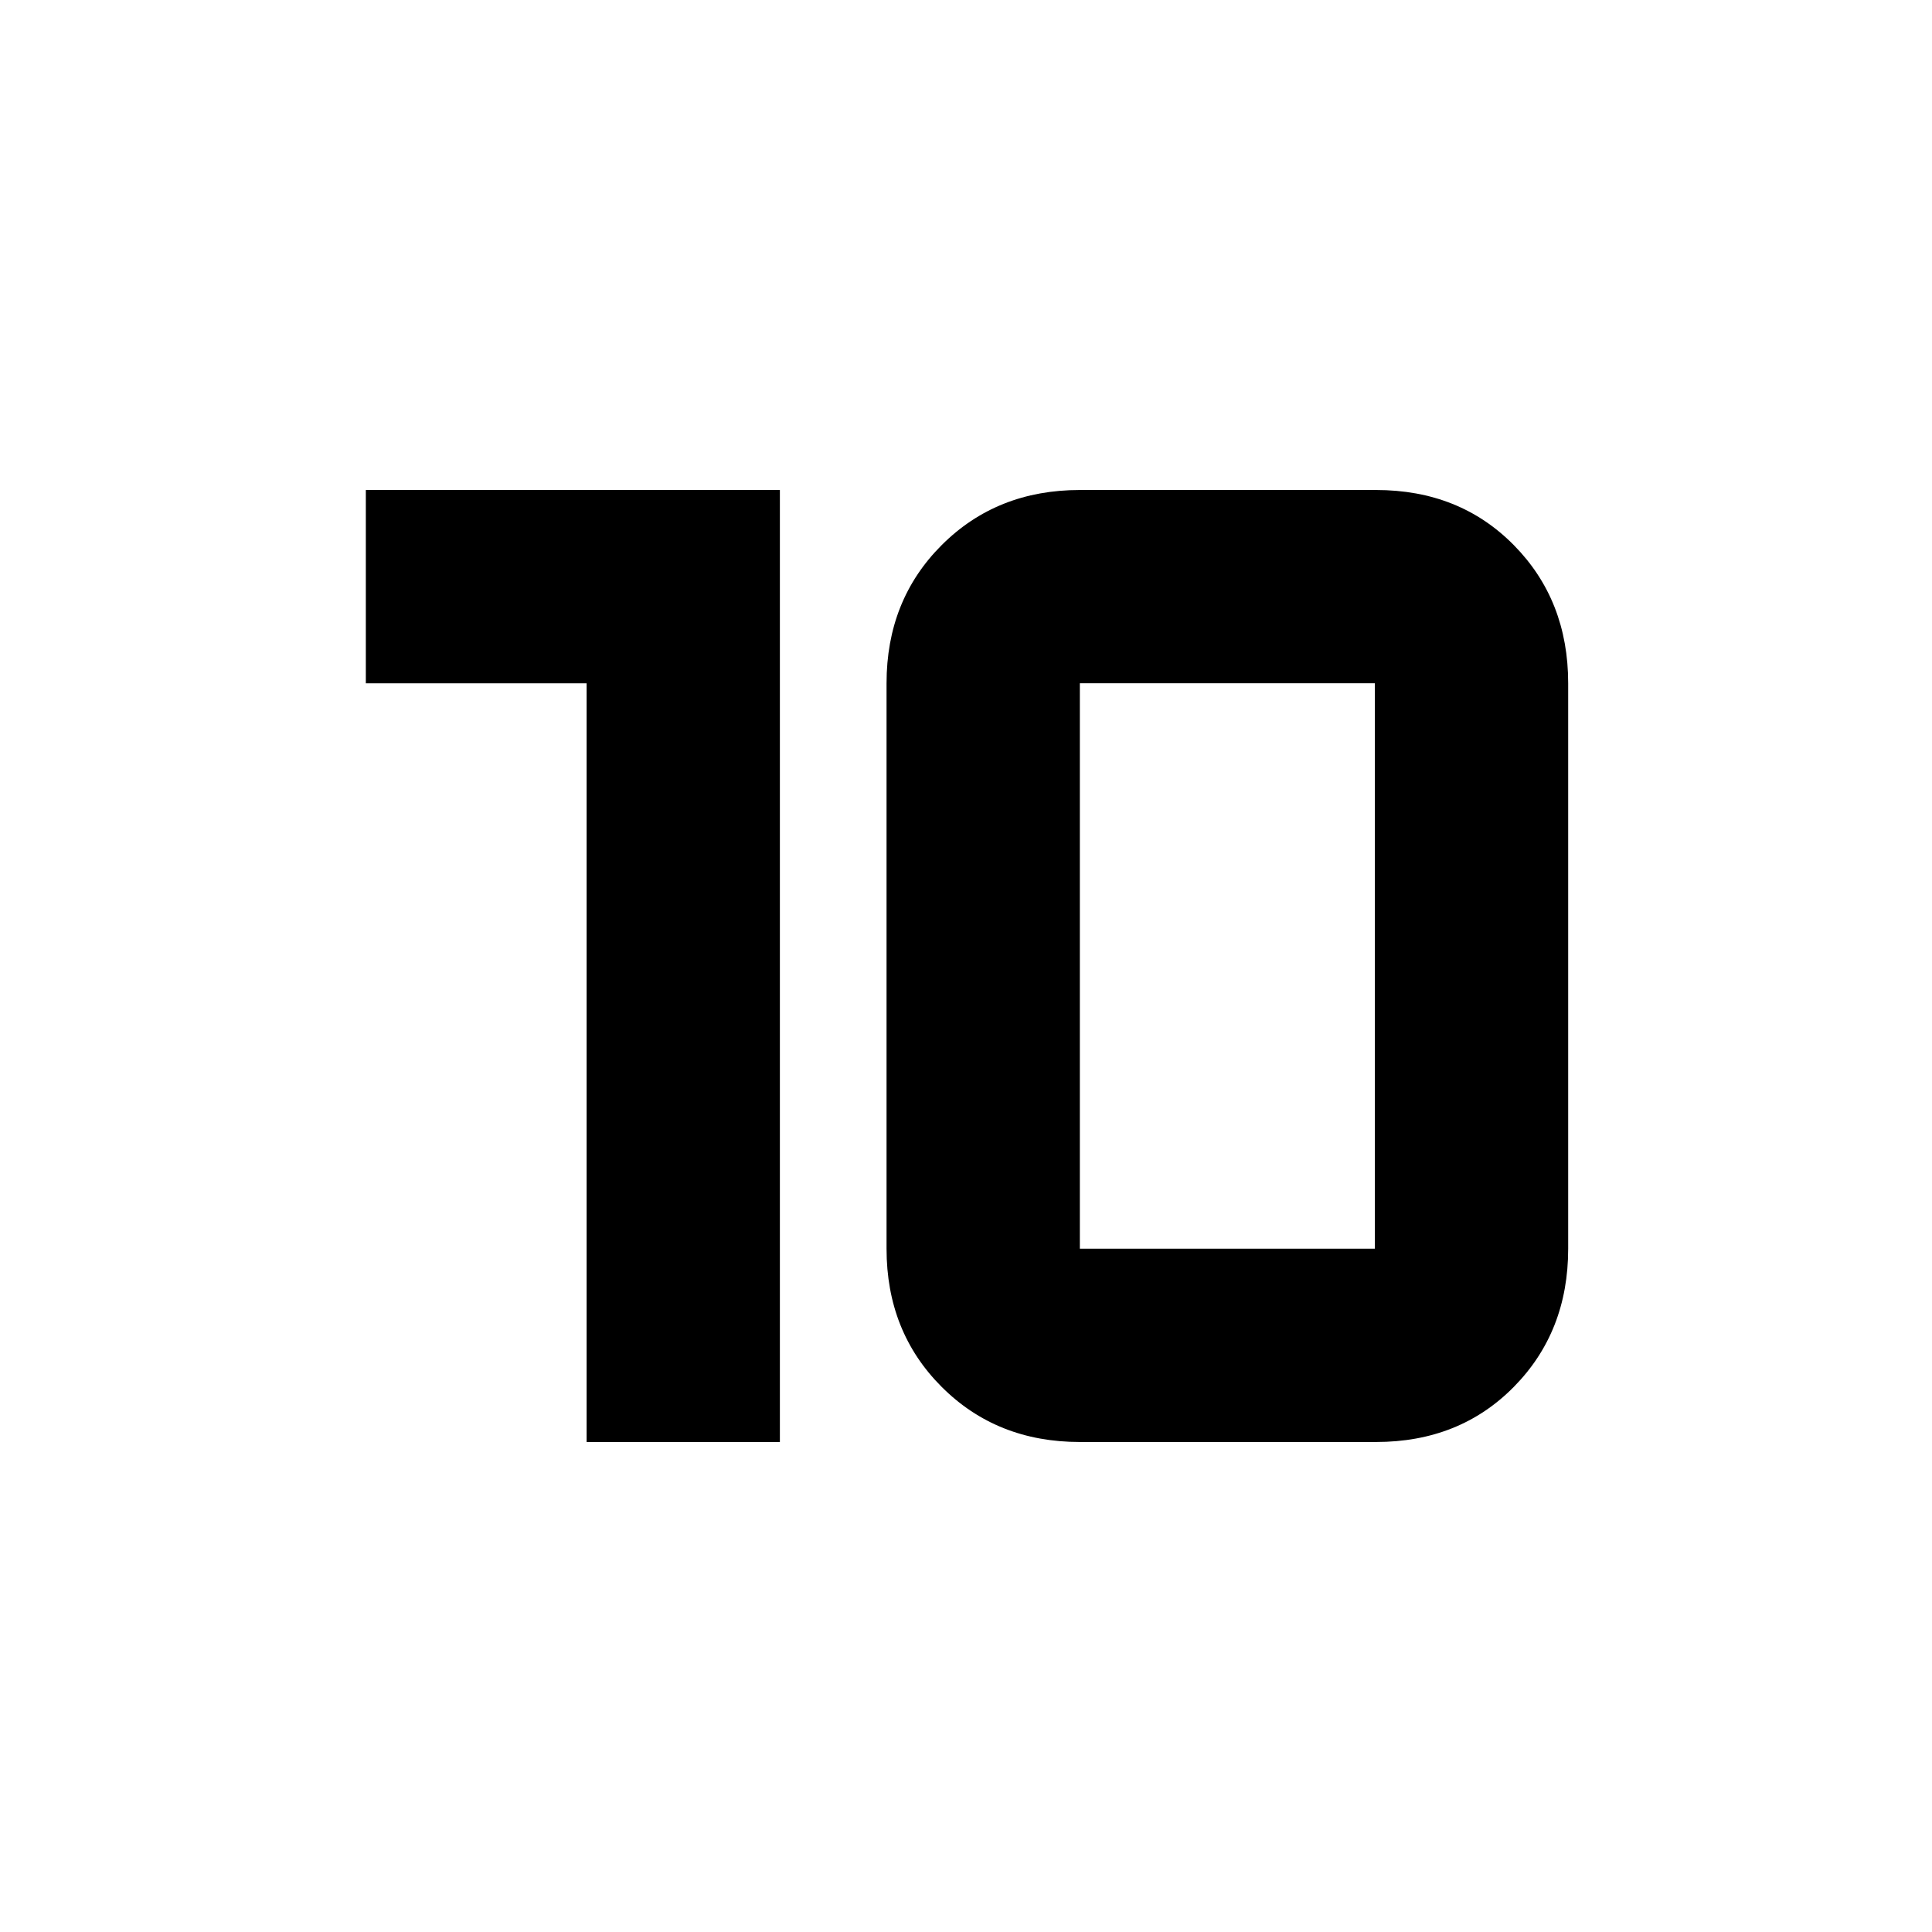 <svg xmlns="http://www.w3.org/2000/svg" height="20" viewBox="0 -960 960 960" width="20"><path d="M536.57-339.52h146.6v-280.96h-146.6v280.96Zm0 96.04q-41.27 0-68.66-27.39-27.39-27.38-27.39-68.65v-280.96q0-41.27 27.39-68.65 27.39-27.39 68.66-27.39h147.17q41.46 0 68.47 27.39 27.01 27.38 27.01 68.65v280.96q0 41.27-27.01 68.65-27.01 27.39-68.47 27.39H536.57Zm-245.09 0v-377h-109.7v-96.04h205.74v473.04h-96.04Z"/></svg>